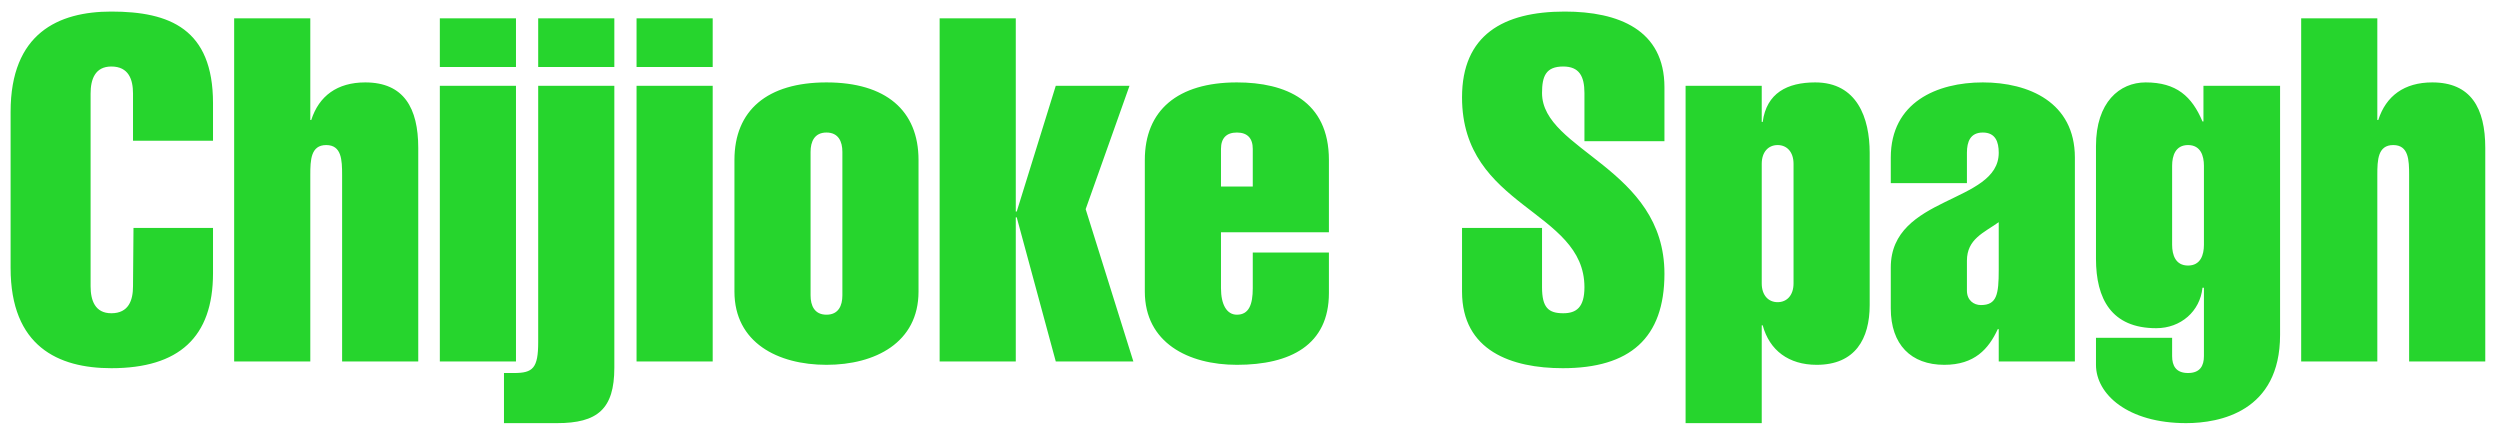 <svg width="166" height="29" viewBox="0 0 166 29" fill="none" xmlns="http://www.w3.org/2000/svg">
    <path
        d="M8.864 15.136H14.144V18.144C14.144 22.4 11.872 24.448 7.392 24.448C3.872 24.448 0.704 23.008 0.704 17.792V7.424C0.704 2.208 3.872 0.768 7.392 0.768C11.264 0.768 14.144 1.92 14.144 6.848V9.344H8.832V6.208C8.832 5.28 8.544 4.416 7.392 4.416C6.304 4.416 6.016 5.28 6.016 6.208V19.008C6.016 19.936 6.304 20.8 7.392 20.8C8.544 20.8 8.832 19.936 8.832 19.008L8.864 15.136ZM20.604 24H15.548V1.216H20.604V7.968H20.668C21.18 6.368 22.396 5.472 24.252 5.472C26.812 5.472 27.772 7.168 27.772 9.824V24H22.716V11.616C22.716 10.624 22.684 9.632 21.66 9.632C20.636 9.632 20.604 10.624 20.604 11.616V24ZM34.261 24H29.205V5.696H34.261V24ZM34.261 4.448H29.205V1.216H34.261V4.448ZM40.792 5.696V24.416C40.792 27.168 39.672 28.096 36.984 28.096H33.464V24.768H34.136C35.384 24.768 35.736 24.448 35.736 22.72V5.696H40.792ZM35.736 1.216H40.792V4.448H35.736V1.216ZM47.323 24H42.267V5.696H47.323V24ZM47.323 4.448H42.267V1.216H47.323V4.448ZM53.822 10.08V19.616C53.822 20.288 54.078 20.896 54.879 20.896C55.678 20.896 55.934 20.288 55.934 19.616V10.08C55.934 9.408 55.678 8.8 54.879 8.8C54.078 8.8 53.822 9.408 53.822 10.08ZM60.99 10.624V19.36C60.99 22.752 58.111 24.224 54.879 24.224C51.647 24.224 48.767 22.752 48.767 19.36V10.624C48.767 7.328 50.943 5.472 54.879 5.472C58.815 5.472 60.99 7.328 60.99 10.624ZM67.448 24H62.392V1.216H67.448V14.048H67.511L70.103 5.696H74.999L72.088 13.888L75.255 24H70.103L67.511 14.432H67.448V24ZM88.24 15.424H81.073V19.136C81.073 20.224 81.457 20.896 82.129 20.896C82.928 20.896 83.184 20.224 83.184 19.136V16.768H88.24V19.456C88.24 22.912 85.68 24.224 82.129 24.224C78.897 24.224 76.016 22.752 76.016 19.36V10.624C76.016 7.328 78.192 5.472 82.129 5.472C85.361 5.472 88.24 6.688 88.24 10.624V15.424ZM81.073 12.384H83.184V9.888C83.184 9.184 82.832 8.8 82.129 8.8C81.424 8.8 81.073 9.184 81.073 9.888V12.384ZM110.519 9.376H105.207V6.176C105.207 5.056 104.855 4.416 103.799 4.416C102.647 4.416 102.391 5.056 102.391 6.176C102.391 10.016 110.519 11.136 110.519 18.176C110.519 22.464 108.215 24.448 103.767 24.448C100.375 24.448 97.079 23.296 97.079 19.36V15.136H102.391V19.072C102.391 20.416 102.807 20.8 103.799 20.8C104.663 20.8 105.207 20.416 105.207 19.072C105.207 13.92 97.079 13.824 97.079 6.464C97.079 2.336 99.799 0.768 103.895 0.768C107.479 0.768 110.519 1.984 110.519 5.792V9.376ZM116.979 10.88V18.816C116.979 19.616 117.427 20.064 118.035 20.064C118.643 20.064 119.091 19.616 119.091 18.816V10.88C119.091 10.08 118.643 9.632 118.035 9.632C117.427 9.632 116.979 10.08 116.979 10.88ZM116.979 5.696V8.096H117.043C117.299 6.176 118.675 5.472 120.531 5.472C123.315 5.472 124.147 7.84 124.147 10.144V20.256C124.147 22.496 123.187 24.224 120.627 24.224C118.771 24.224 117.491 23.264 117.043 21.6H116.979V28.096H111.923V5.696H116.979ZM130.604 17.312V19.296C130.604 19.936 131.052 20.256 131.532 20.256C132.588 20.256 132.716 19.552 132.716 17.92V14.752C131.724 15.456 130.604 15.872 130.604 17.312ZM132.716 24V21.856H132.652C132.044 23.168 131.116 24.224 129.1 24.224C126.892 24.224 125.548 22.88 125.548 20.48V17.76C125.548 12.96 132.716 13.536 132.716 10.144C132.716 9.408 132.492 8.8 131.66 8.8C130.828 8.8 130.604 9.408 130.604 10.144V12.16H125.548V10.464C125.548 6.784 128.62 5.472 131.66 5.472C134.7 5.472 137.772 6.784 137.772 10.464V24H132.716ZM144.229 11.008V16.256C144.229 16.928 144.453 17.632 145.285 17.632C146.117 17.632 146.341 16.928 146.341 16.256V11.008C146.341 10.336 146.117 9.632 145.285 9.632C144.453 9.632 144.229 10.336 144.229 11.008ZM151.397 5.696V22.24C151.397 27.328 147.397 28.096 145.157 28.096C141.285 28.096 139.173 26.176 139.173 24.224V22.432H144.229V23.648C144.229 24.288 144.485 24.768 145.285 24.768C146.085 24.768 146.341 24.288 146.341 23.648V19.104H146.245C146.085 20.672 144.805 21.792 143.173 21.792C140.197 21.792 139.173 19.84 139.173 17.184V9.696C139.173 6.784 140.741 5.472 142.469 5.472C144.517 5.472 145.541 6.4 146.245 8.064H146.309V5.696H151.397ZM157.854 24H152.798V1.216H157.854V7.968H157.918C158.43 6.368 159.646 5.472 161.502 5.472C164.062 5.472 165.022 7.168 165.022 9.824V24H159.966V11.616C159.966 10.624 159.934 9.632 158.91 9.632C157.886 9.632 157.854 10.624 157.854 11.616V24Z"
        fill="#26D52D" />
</svg>